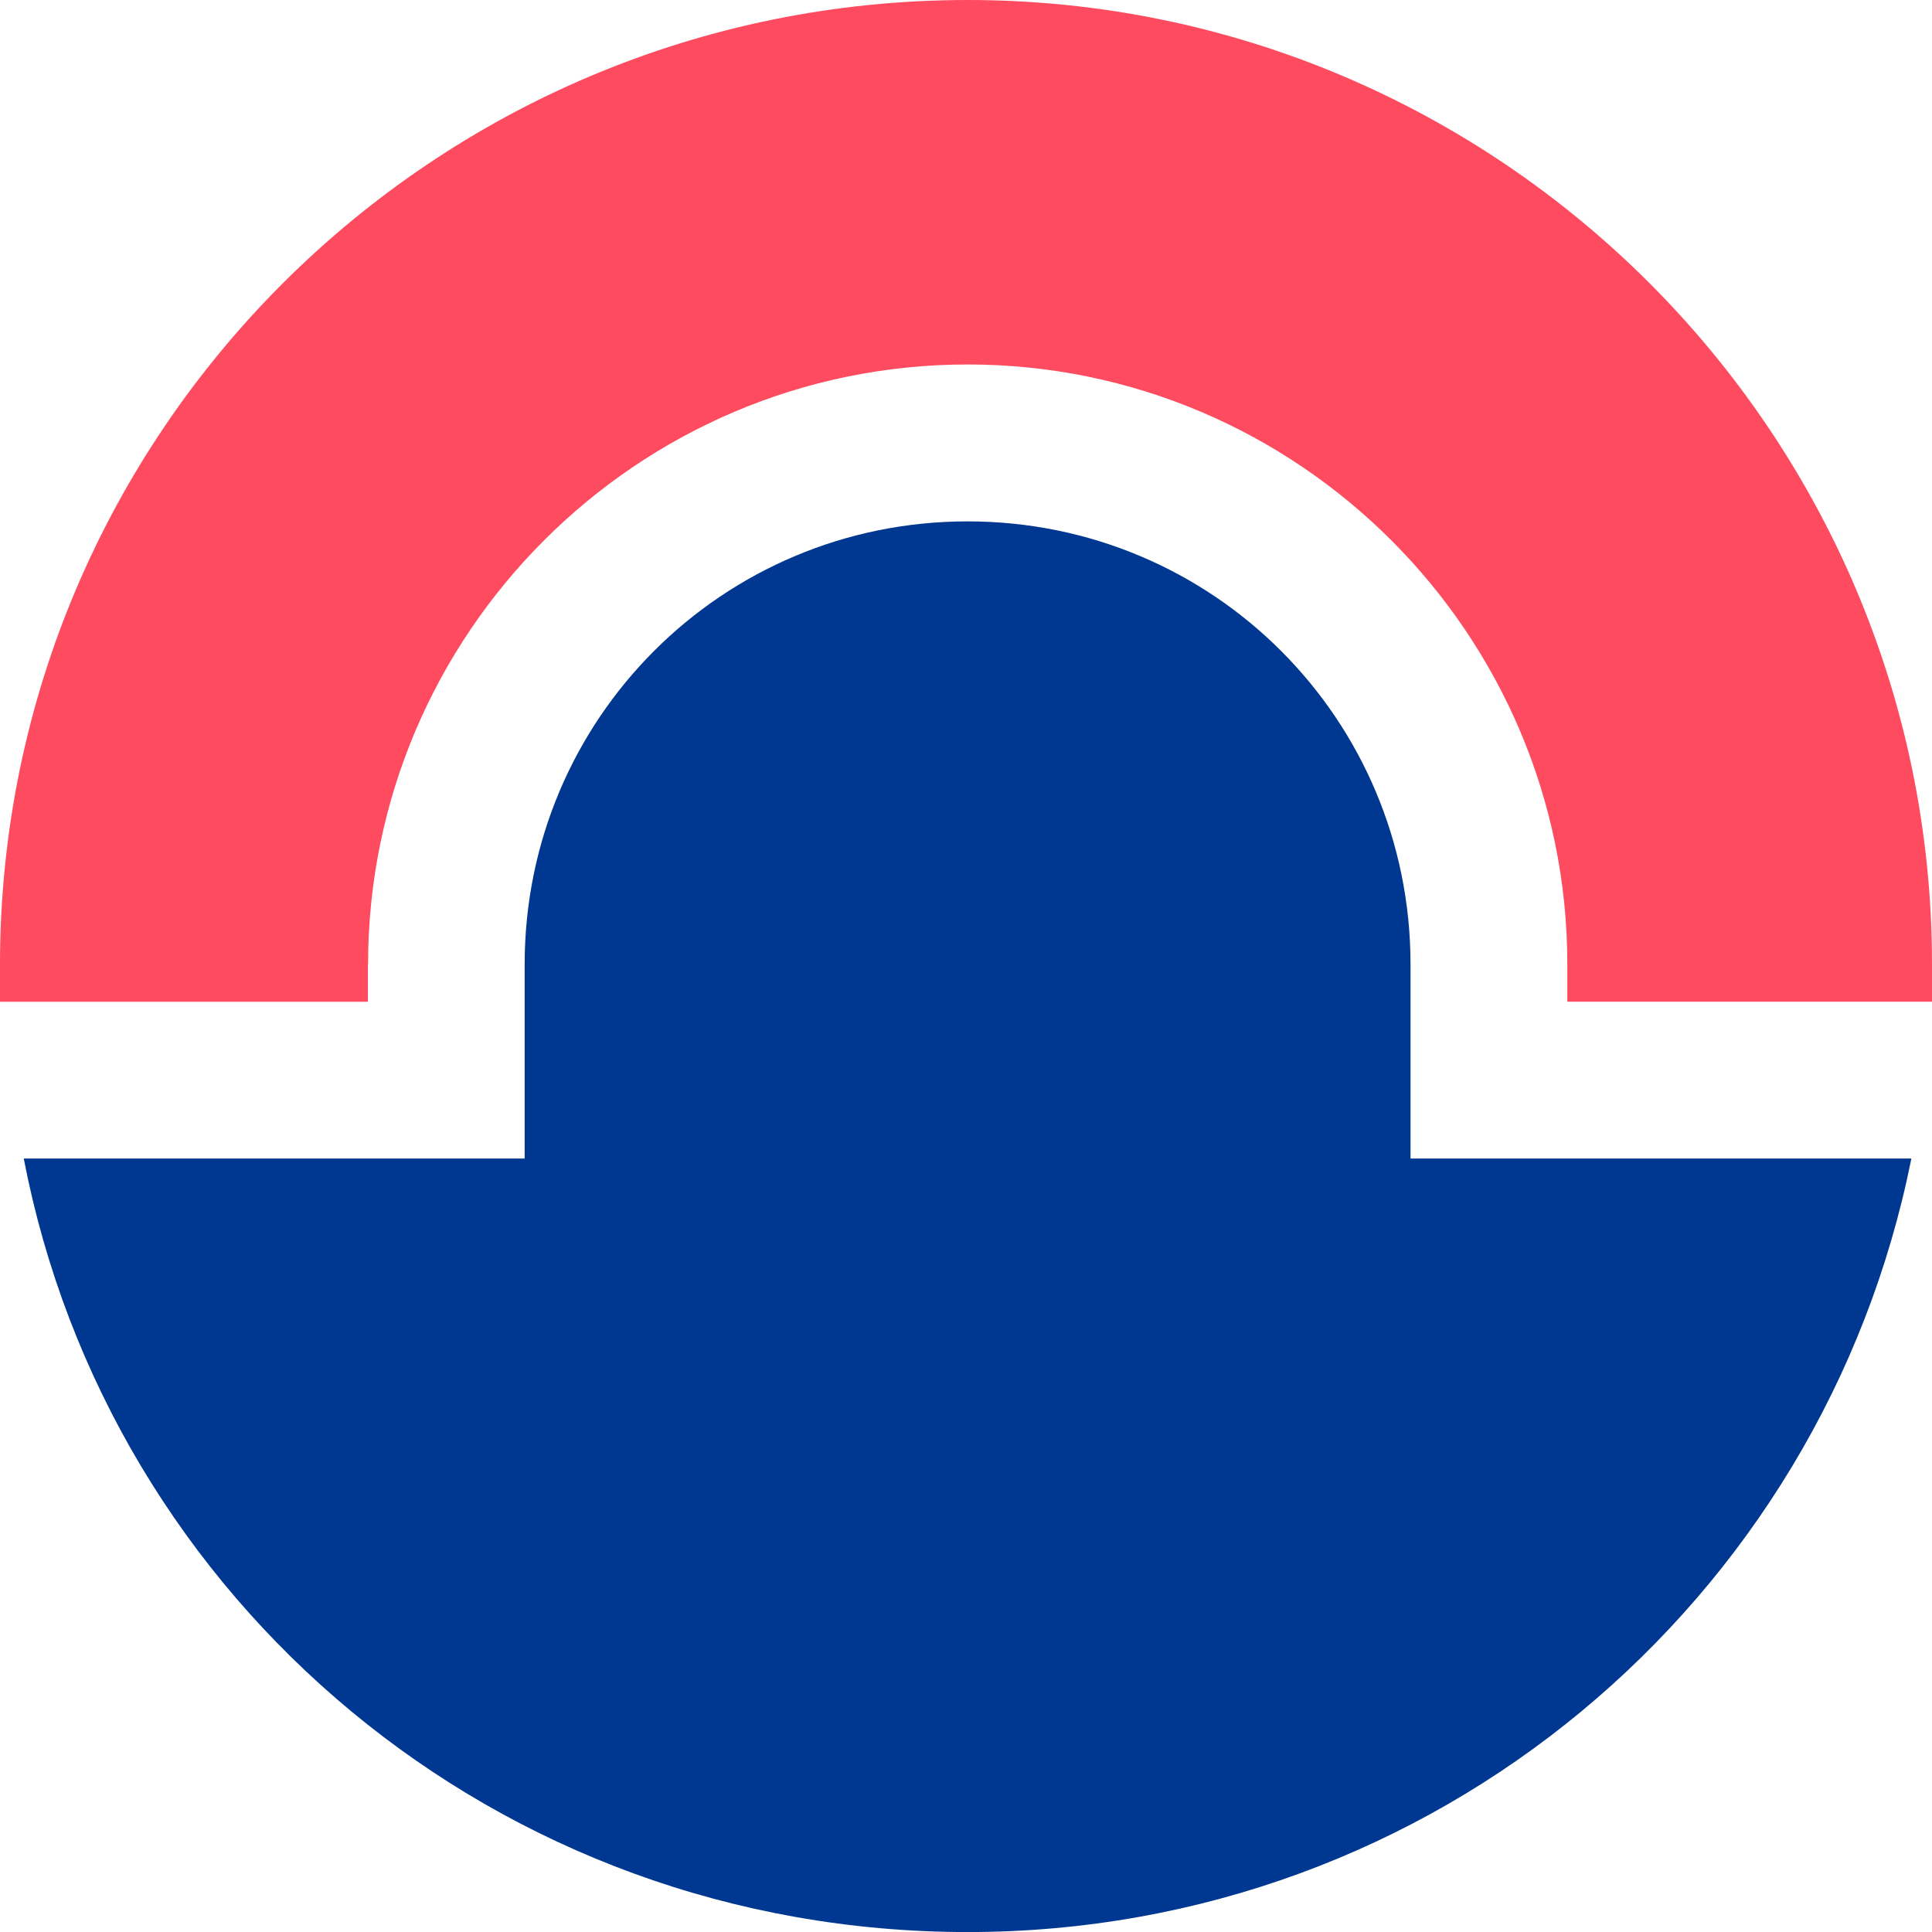 <svg width="37" height="37" viewBox="0 0 37 37" fill="none" xmlns="http://www.w3.org/2000/svg">
<path d="M36.605 22.187L27.013 22.187L27.013 18.468C27.013 13.77 23.228 9.985 18.53 9.985C13.833 9.985 10.048 13.77 10.048 18.467L10.048 22.187L0.455 22.187C2.087 30.669 9.525 37.001 18.531 37.001C27.47 37.001 34.909 30.672 36.605 22.187Z" fill="#003791"/>
<path d="M7.049 18.468C7.049 12.138 12.204 6.98 18.532 6.98C24.86 6.98 30.016 12.136 30.016 18.465L30.016 19.184L37 19.184L37 18.466C37 8.288 28.712 -3.62292e-07 18.534 -8.07197e-07C8.288 -1.25503e-06 -3.623e-07 8.288 -8.0725e-07 18.468L-8.38622e-07 19.185L7.046 19.185L7.046 18.468L7.049 18.468Z" fill="#FF4B5F"/>
</svg>
